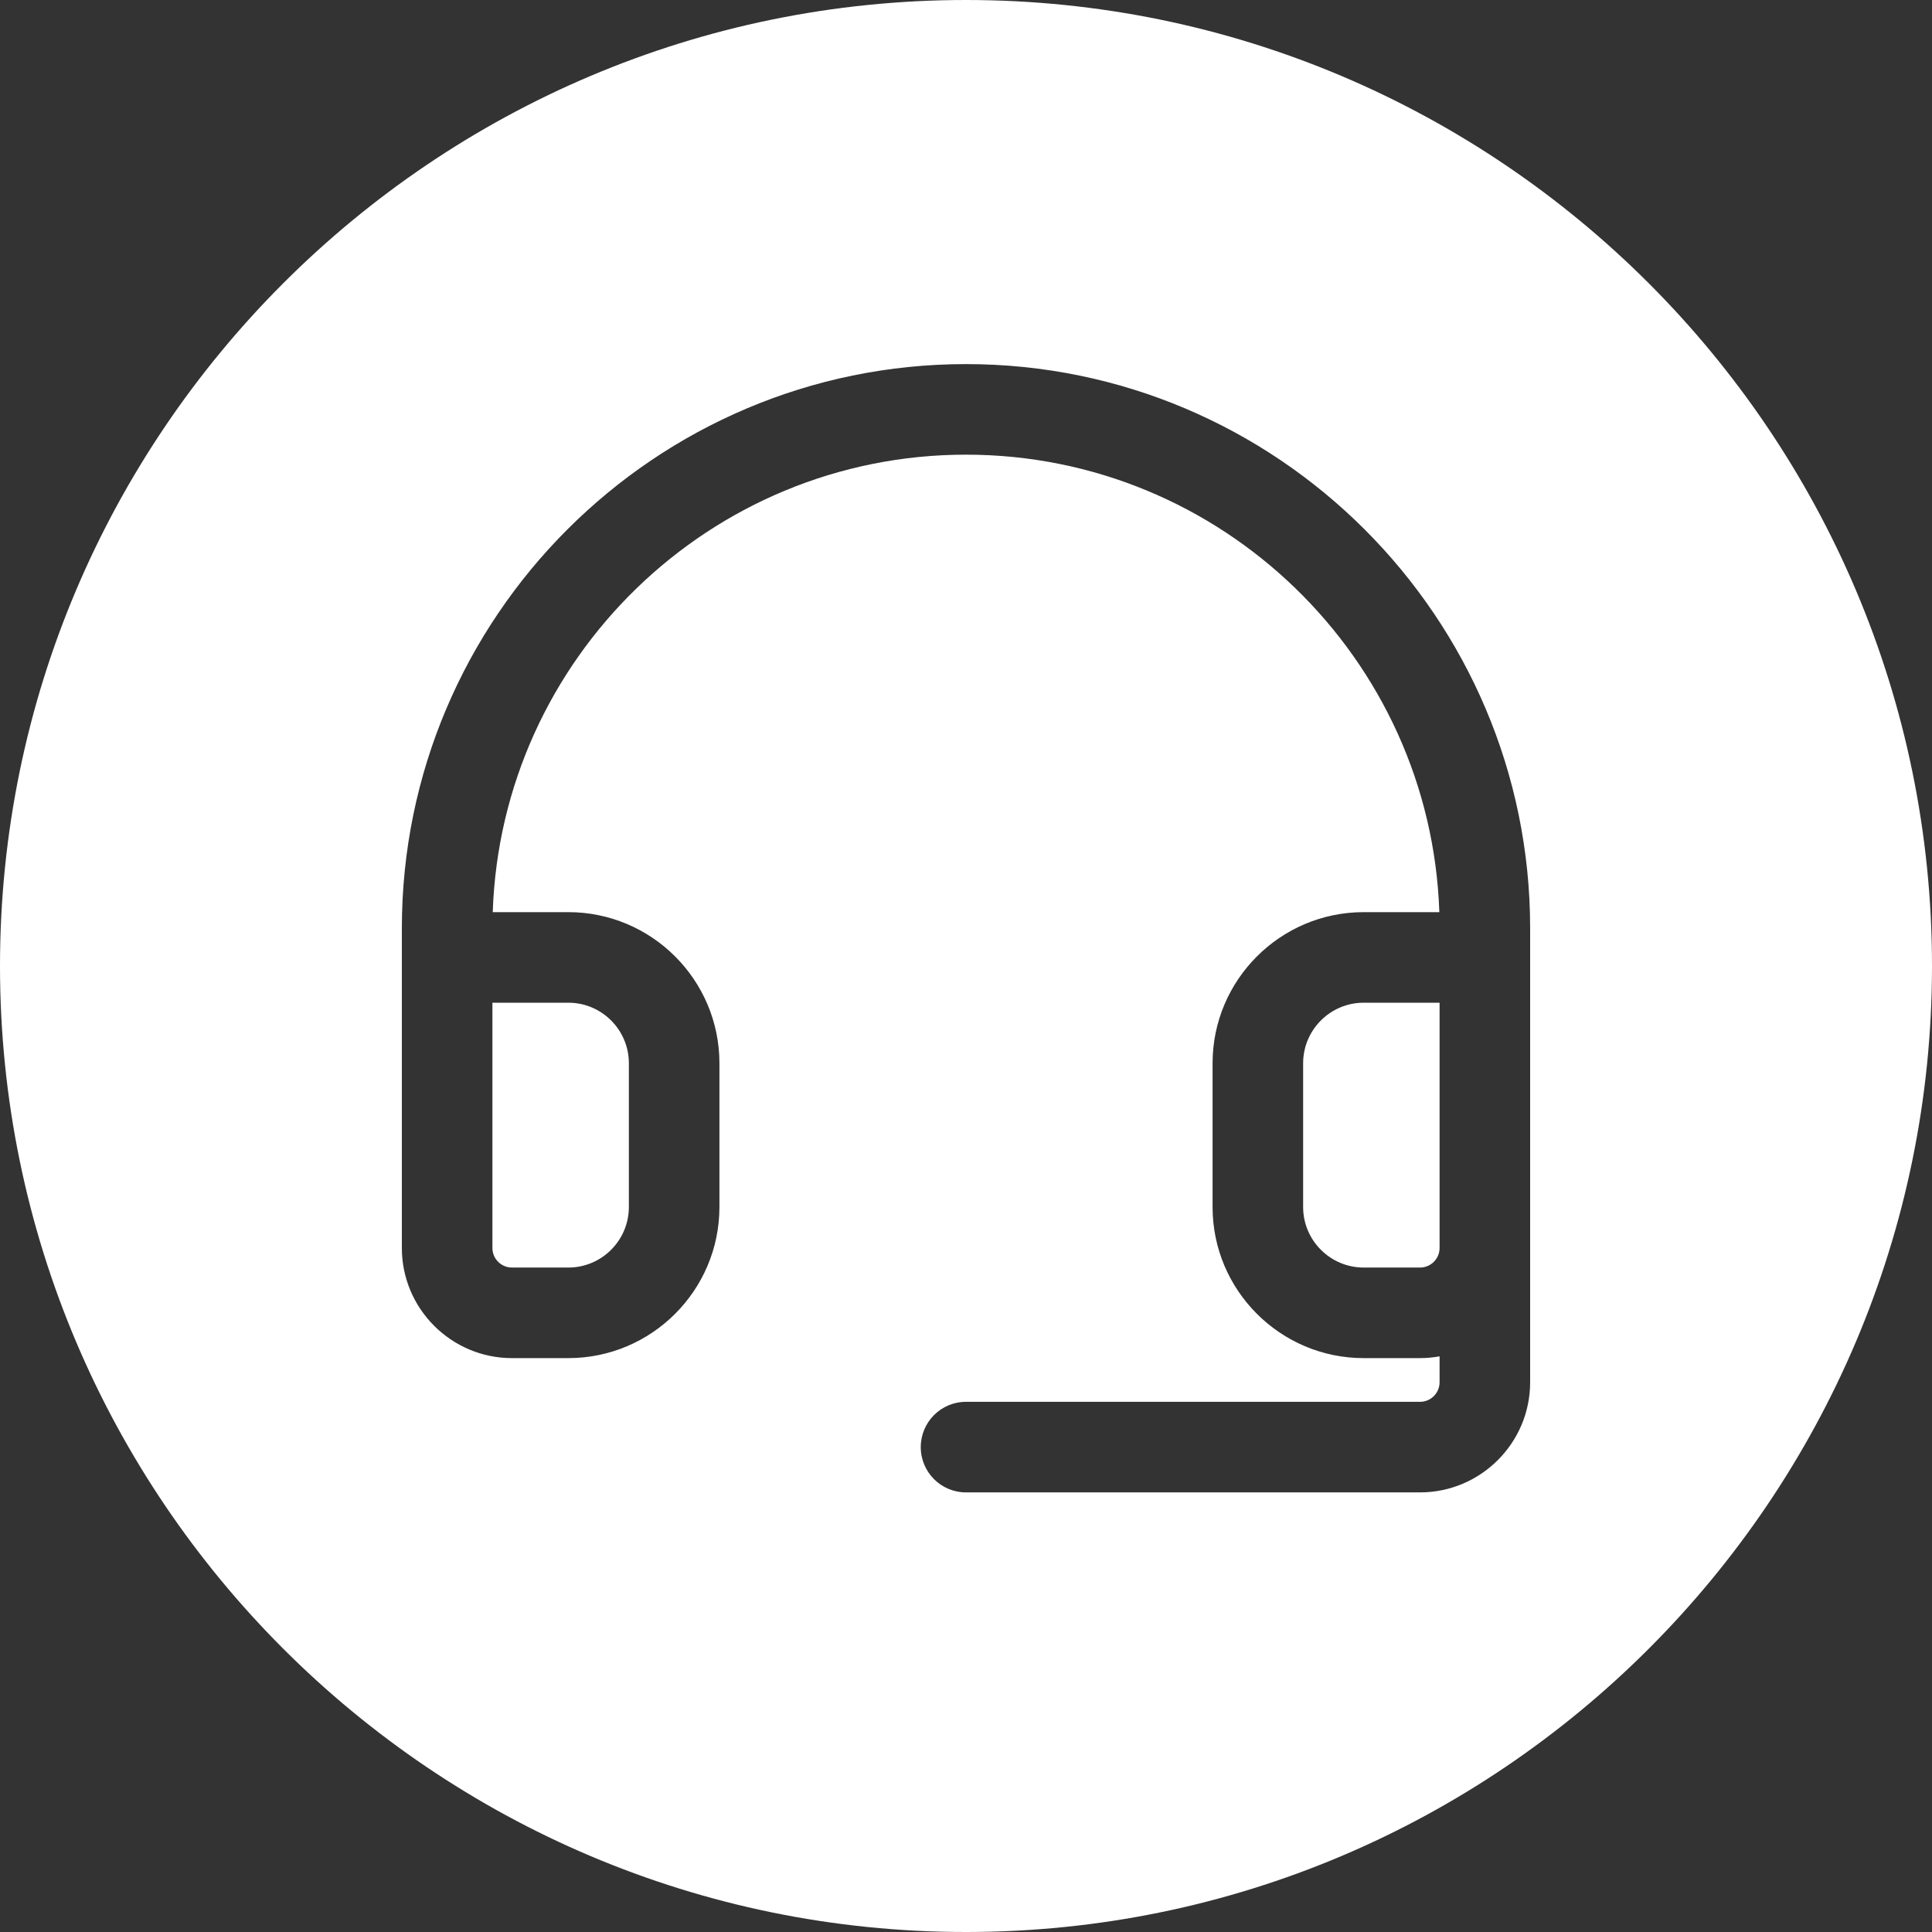 <svg width="24" height="24" viewBox="0 0 24 24" fill="none" xmlns="http://www.w3.org/2000/svg">
<rect x="0" y="0" width="24" height="24" fill="#333333" stroke="none"/>
<g clip-path="url(#clip0_1201_433)">
<path d="M6.117 12.456H7.06C7.474 12.456 7.812 12.793 7.812 13.208V14.994C7.812 15.409 7.474 15.746 7.06 15.746H6.36C6.226 15.746 6.117 15.637 6.117 15.503V12.456H6.117ZM16.188 13.208V14.994C16.188 15.409 16.526 15.746 16.94 15.746H17.64C17.774 15.746 17.883 15.637 17.883 15.503V13.658V12.456H16.94C16.526 12.456 16.188 12.793 16.188 13.208ZM24 12C24 18.617 18.617 24 12 24C5.383 24 0 18.617 0 12C0 5.383 5.383 0 12 0C18.617 0 24 5.383 24 12ZM19.008 11.531C19.008 7.667 15.864 4.523 12 4.523C8.136 4.523 4.992 7.667 4.992 11.531V15.503C4.992 16.257 5.606 16.871 6.36 16.871H7.06C8.095 16.871 8.937 16.029 8.937 14.994V13.208C8.937 12.173 8.095 11.331 7.06 11.331H6.121C6.226 8.179 8.823 5.648 12 5.648C15.177 5.648 17.774 8.179 17.88 11.331H16.94C15.905 11.331 15.063 12.173 15.063 13.208V14.994C15.063 16.029 15.905 16.871 16.94 16.871H17.64C17.723 16.871 17.804 16.863 17.883 16.849V17.171C17.883 17.305 17.774 17.414 17.64 17.414H12C11.689 17.414 11.438 17.666 11.438 17.977C11.438 18.287 11.689 18.539 12 18.539H17.64C18.394 18.539 19.008 17.925 19.008 17.171V15.503V13.658V11.531H19.008Z" fill="white"/>
</g>
<defs>
<clipPath id="clip0_1201_433">
<rect width="24" height="24" fill="white"/>
</clipPath>
</defs>
</svg>
